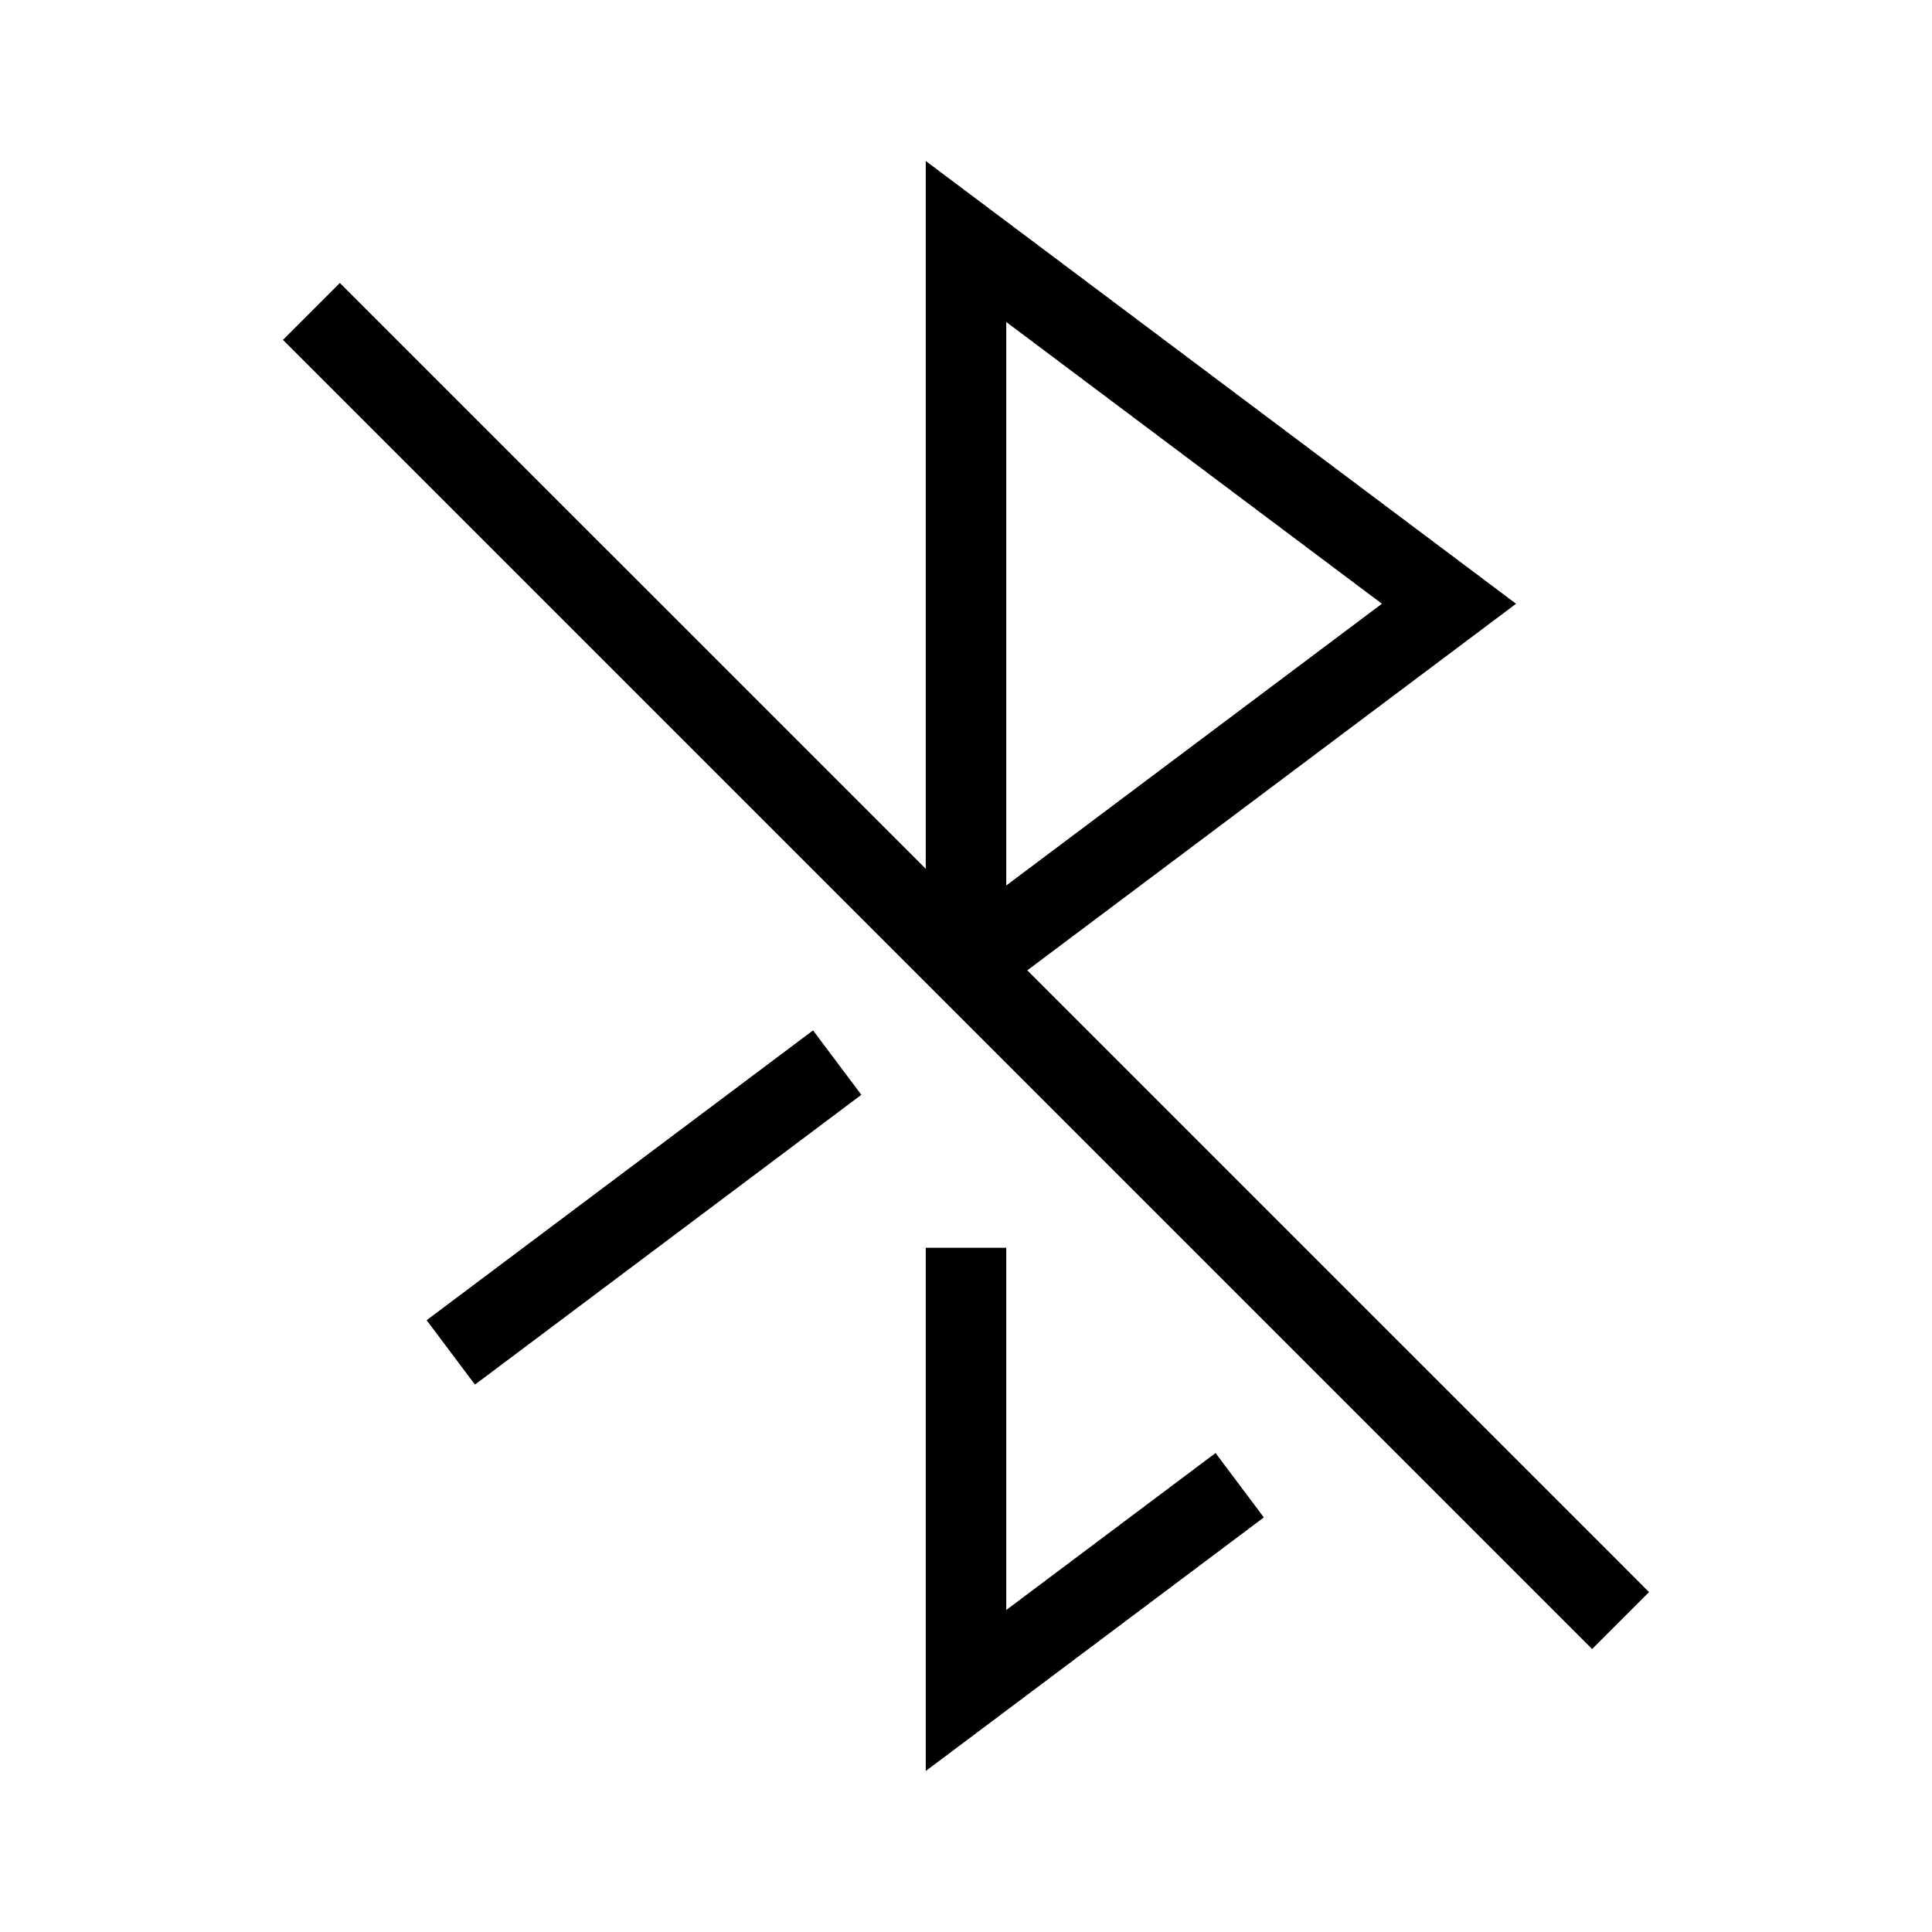 <svg xmlns="http://www.w3.org/2000/svg" width="24" height="24" viewbox="0 0 24 24" fill="none">
    <path fill="currentColor" d="m18 7.5.3.4.533-.4-.533-.4zM12 3l.3-.4-.8-.6v1zm.5 13v-.5h-1v.5zm-.5 5h-.5v1l.8-.6zm0-9h-.5a.5.5 0 0 0 .8.4zm3.3 7.15.4-.3-.6-.8-.4.3zM5.7 16.1l-.4.3.6.8.4-.3zm4.6-2.2.4-.3-.6-.8-.4.3zM4.575 3.868l-.353-.353-.707.707.353.353zm14.85 16.264.353.353.707-.707-.353-.354zM18.3 7.1l-6-4.5-.6.8 6 4.5zM11.5 16v5h1v-5zm0-13v9h1V3zm.8 9.4 6-4.5-.6-.8-6 4.5zm0 9 3-2.25-.6-.8-3 2.25zm-6-4.5 4-3-.6-.8-4 3zM3.868 4.575l15.557 15.557.707-.708L4.575 3.868z"/>
</svg>